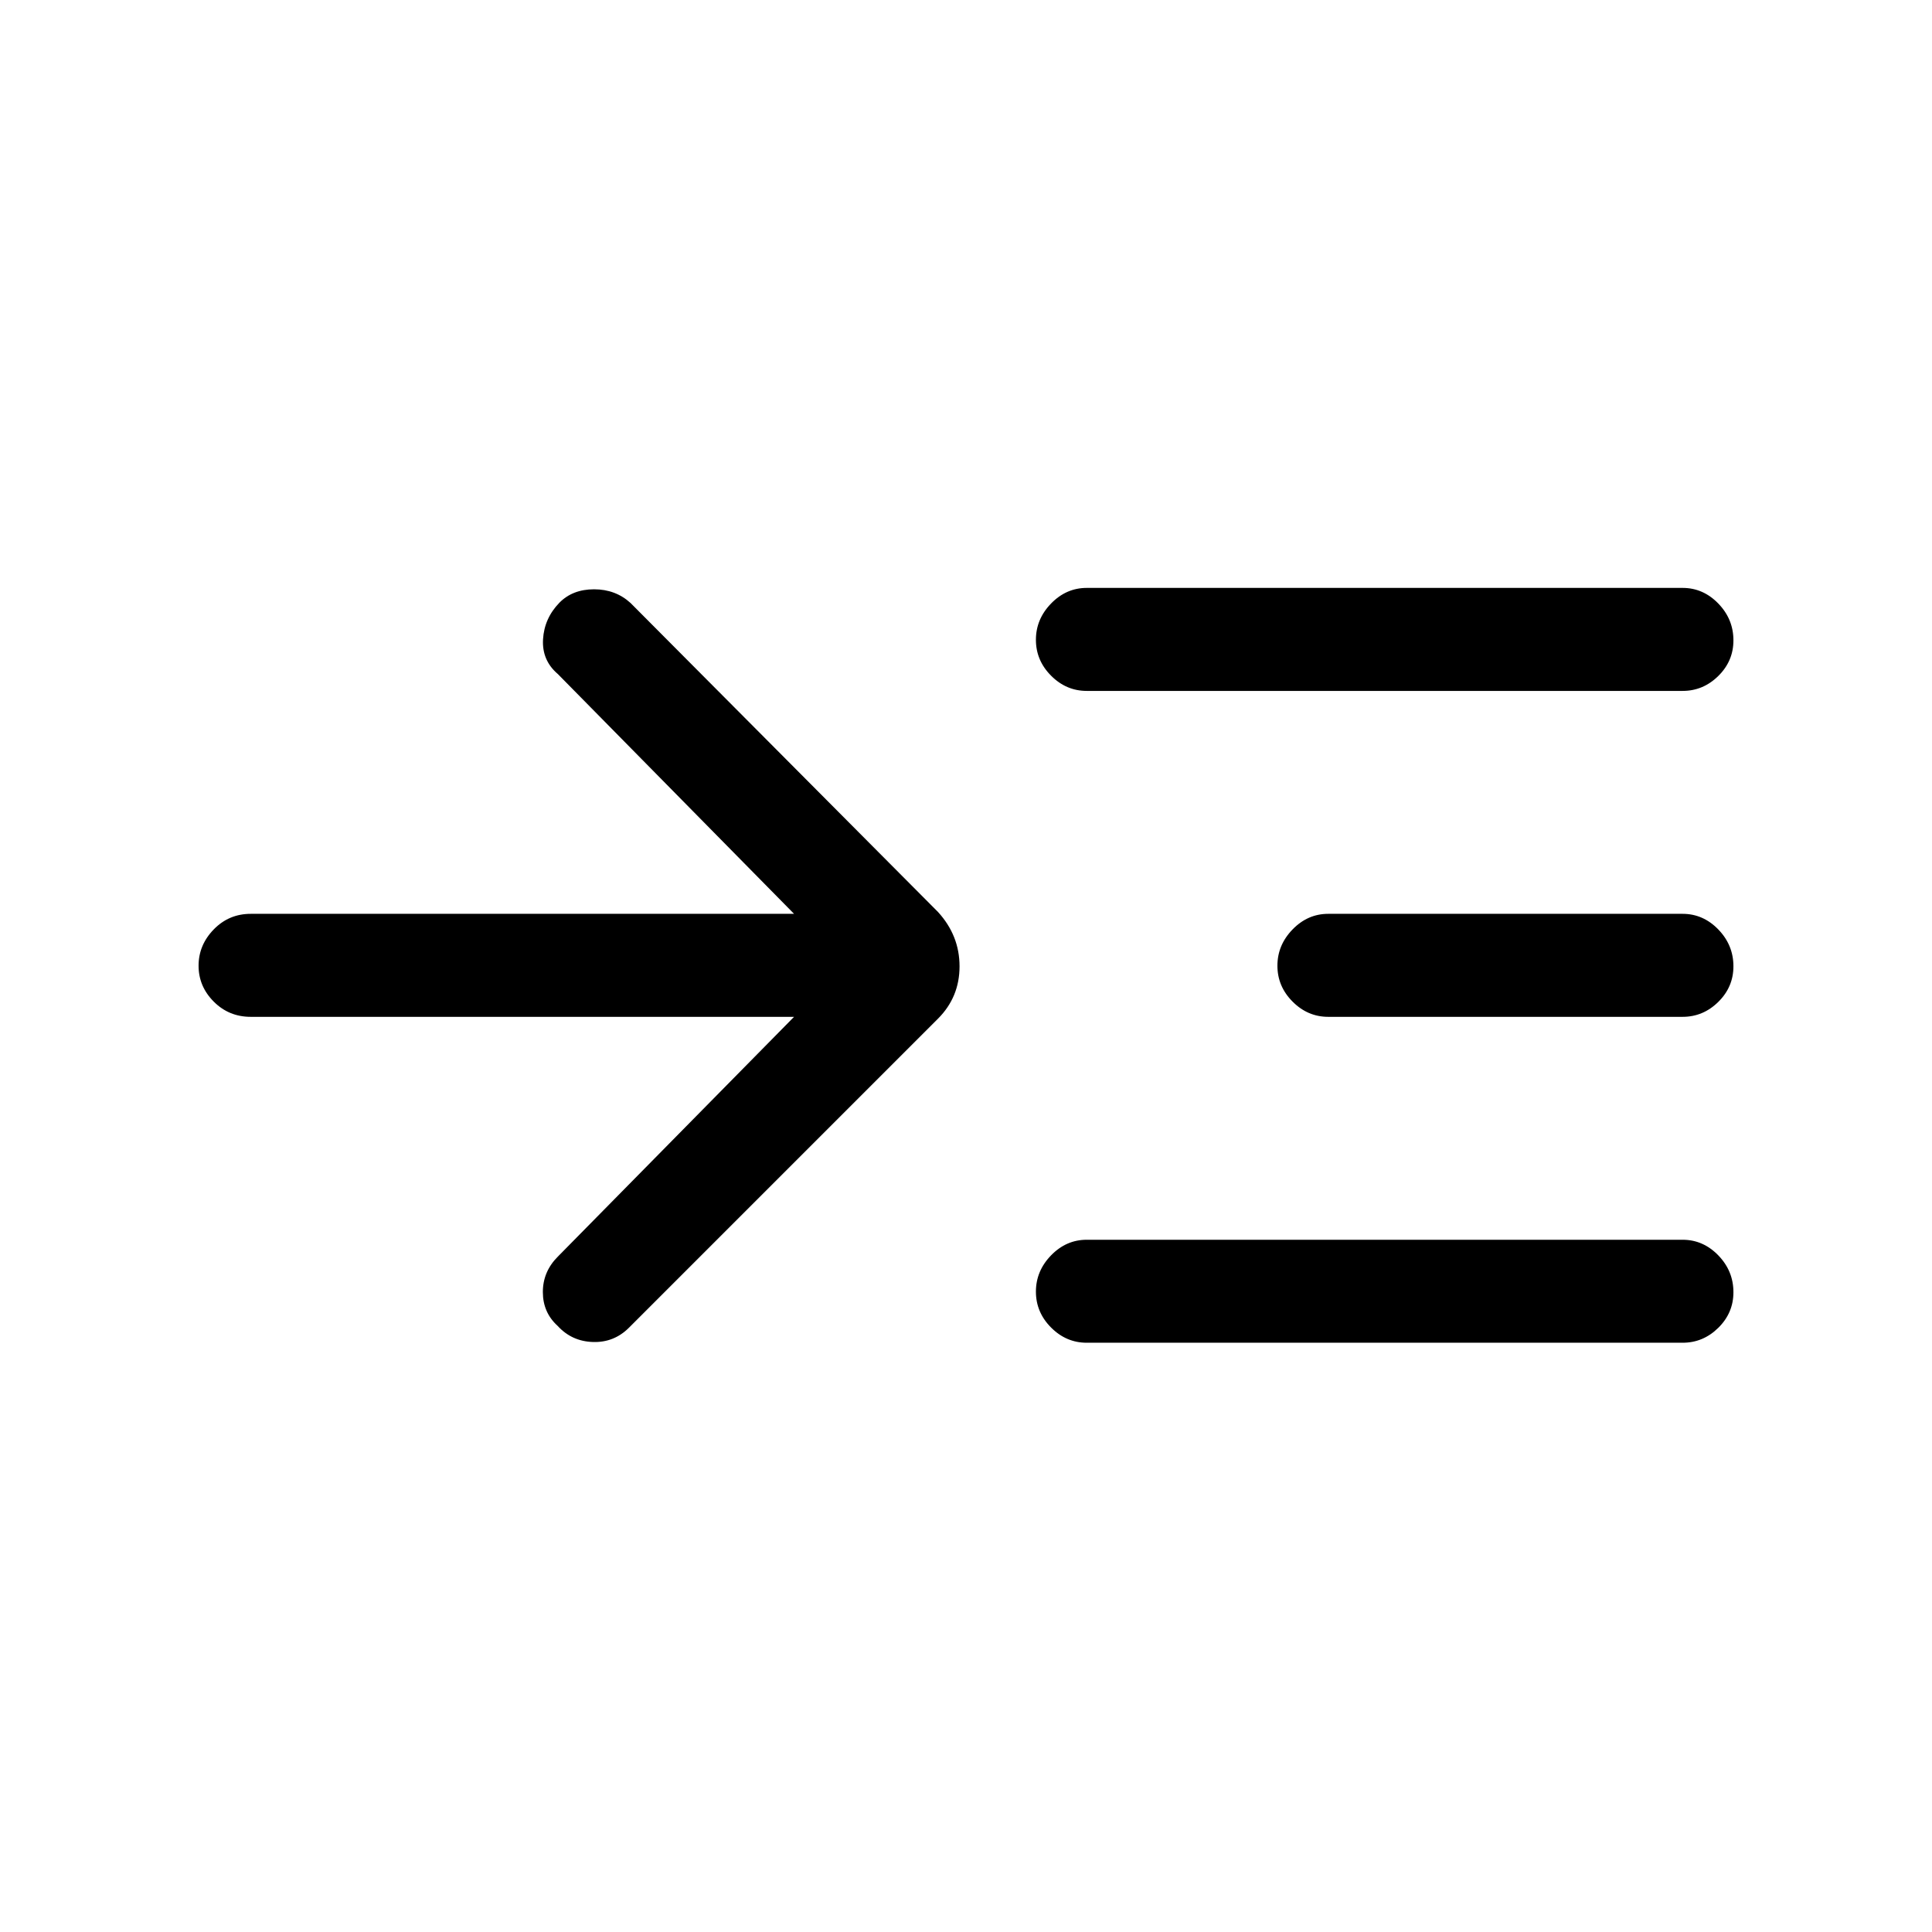 <svg xmlns="http://www.w3.org/2000/svg" height="40" viewBox="0 -960 960 960" width="40"><path d="M394.56-454.74H124.59q-10.86 0-18.39-7.57-7.53-7.56-7.53-17.83t7.53-18.03q7.53-7.75 18.39-7.75h269.97L277.21-625.05q-7.98-6.8-7.38-17.26.61-10.46 8.14-18.21 6.54-6.66 17.21-6.66 10.67 0 18.13 6.8l152.77 153.53q10.71 11.72 10.71 27.02 0 15.29-10.71 26.01L312.54-300.28q-7.46 7.46-17.96 7.11-10.5-.34-17.51-8.02-7.33-6.66-7.33-16.81 0-10.15 7.47-17.62l117.35-119.12ZM540-292.8q-10.21 0-17.73-7.56-7.53-7.56-7.53-17.83t7.53-18.03q7.52-7.75 17.73-7.75h296.08q10.21 0 17.73 7.75 7.52 7.76 7.52 18.32 0 10.28-7.52 17.69-7.52 7.41-17.73 7.41H540Zm0-323.89q-10.21 0-17.73-7.57-7.53-7.56-7.53-17.83t7.53-18.02q7.52-7.76 17.73-7.76h296.08q10.21 0 17.73 7.76t7.52 18.31q0 10.28-7.52 17.69-7.52 7.42-17.73 7.42H540Zm120 161.95q-10.21 0-17.73-7.57-7.53-7.56-7.53-17.83t7.53-18.03q7.52-7.75 17.73-7.75h176.08q10.21 0 17.73 7.76t7.52 18.31q0 10.28-7.52 17.69-7.52 7.42-17.73 7.42H660Z"/></svg>